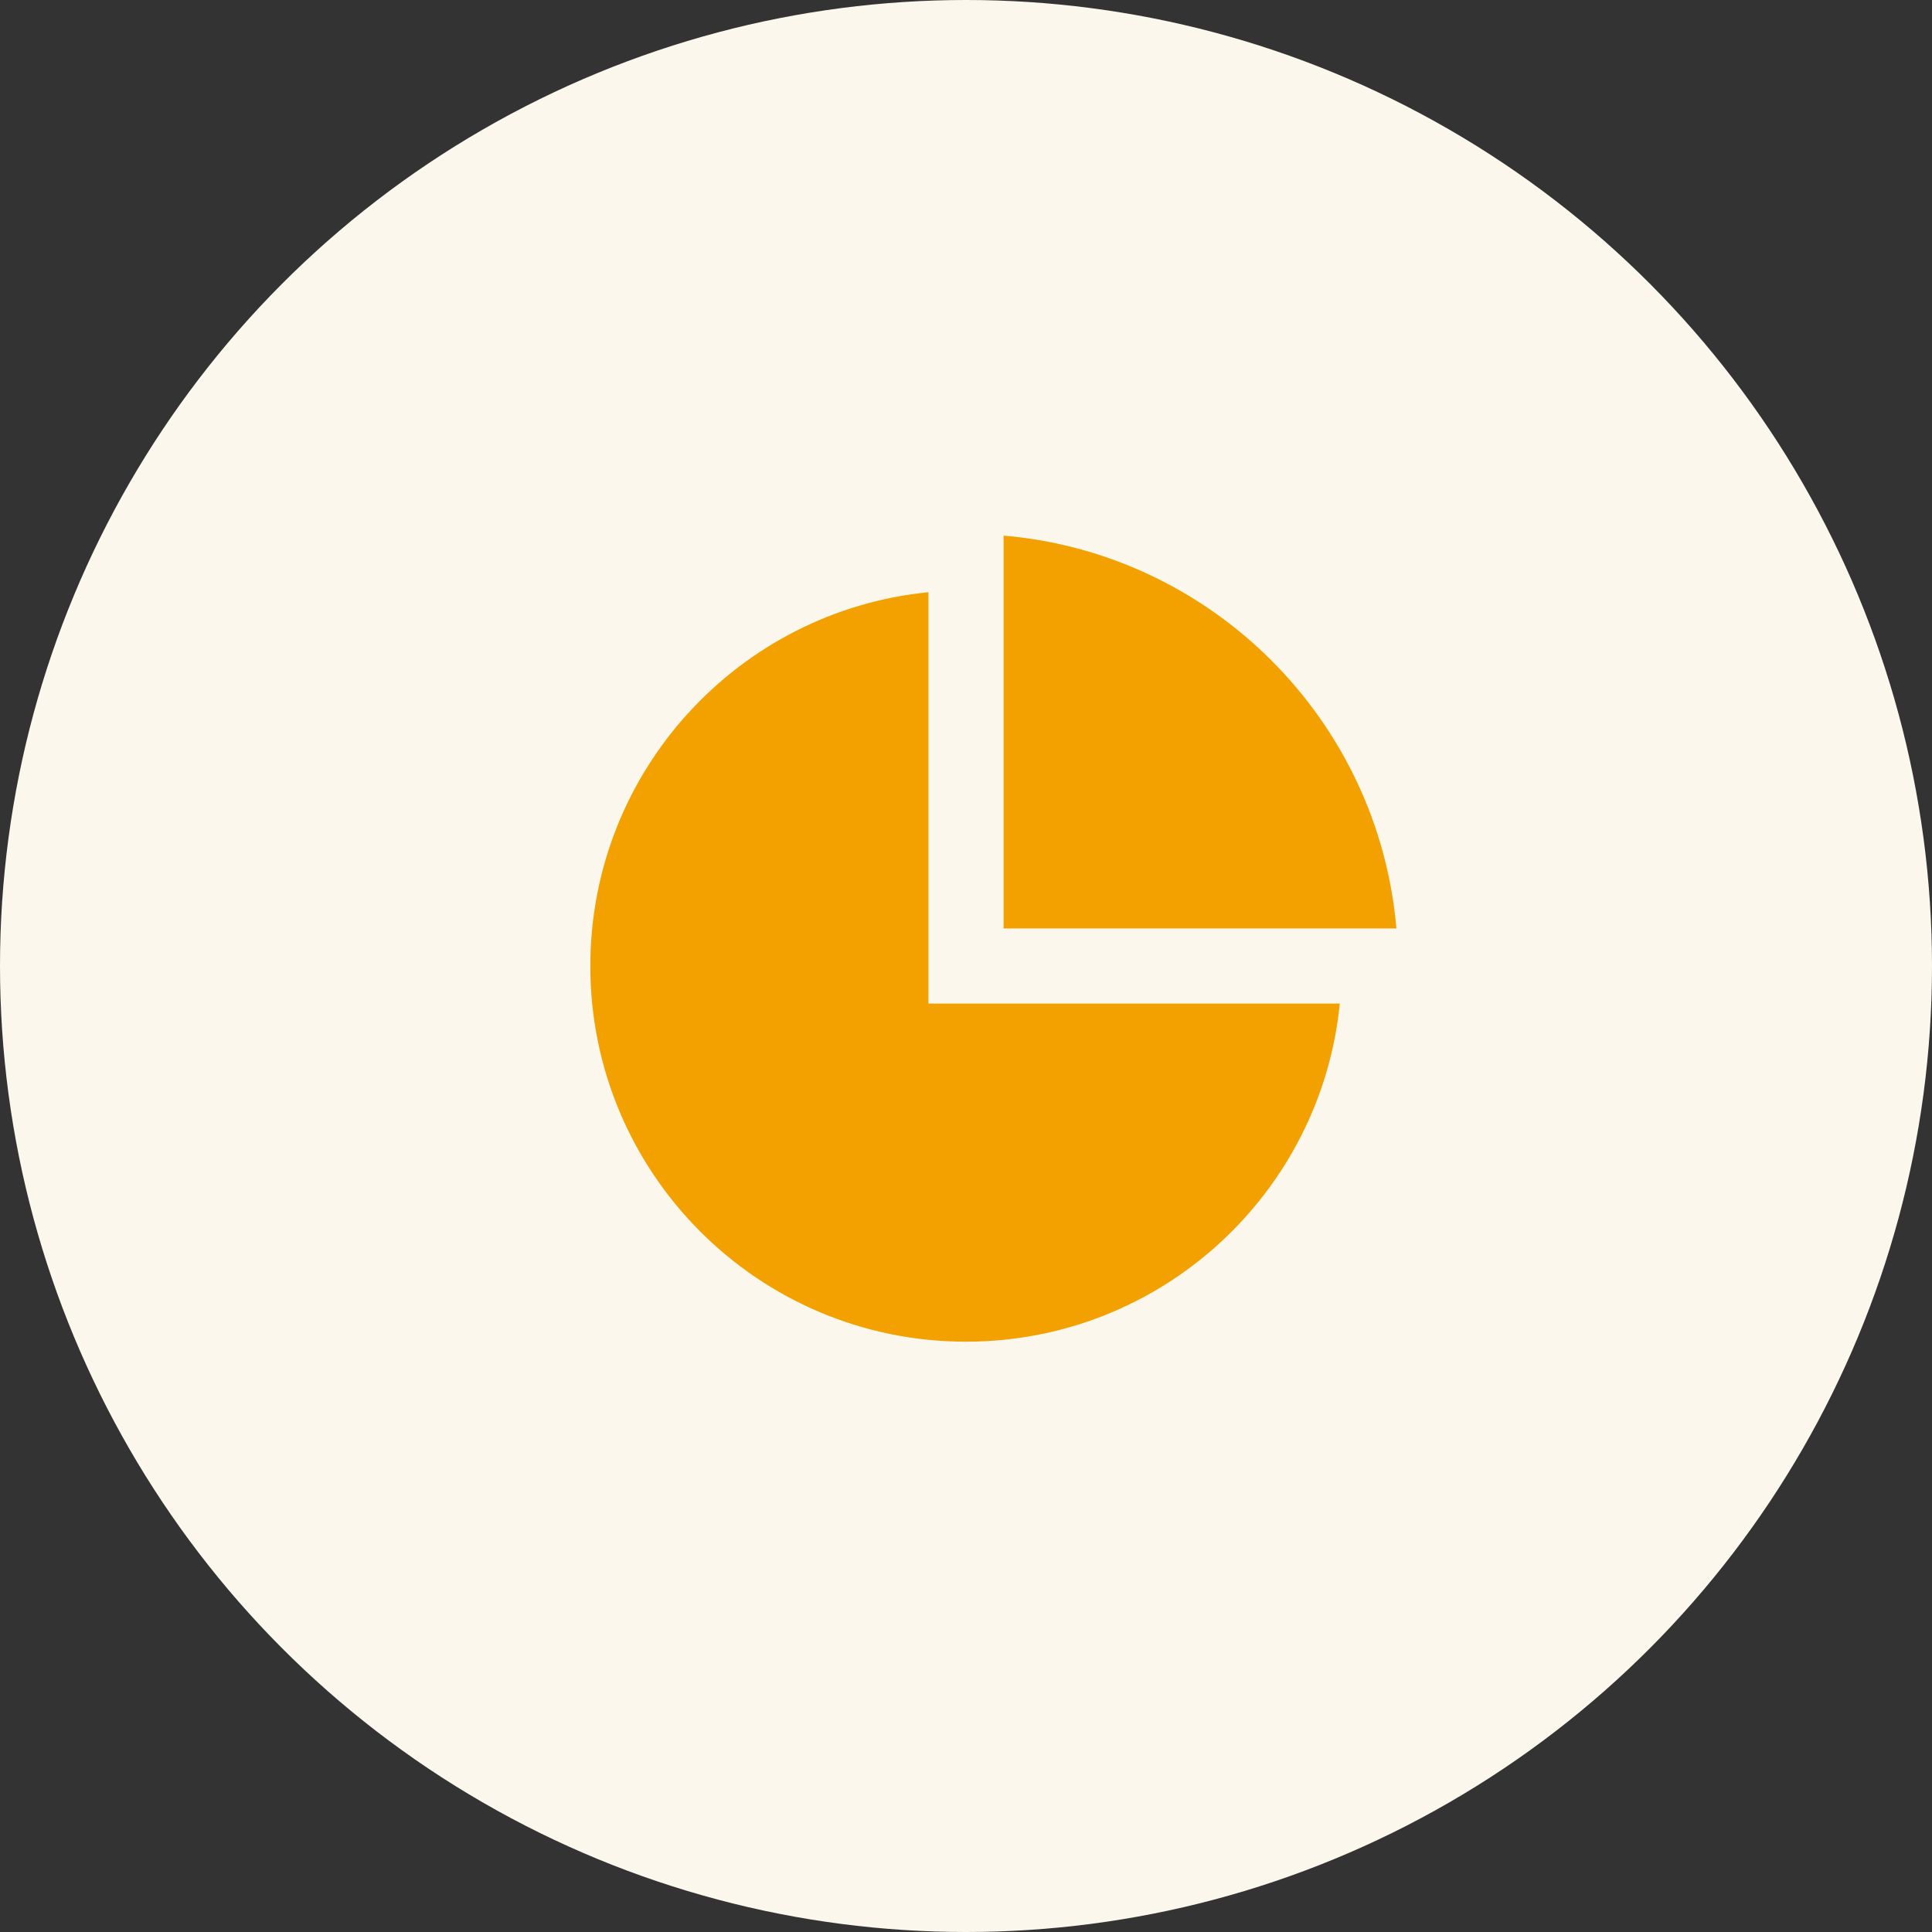 <svg width="40" height="40" viewBox="0 0 40 40" fill="none" xmlns="http://www.w3.org/2000/svg">
<rect x="0" y="0" width="40" height="40" fill="#333333" stroke="none"/>
<circle cx="20" cy="20" r="20" fill="#FCF7EC"/>
<g clip-path="url(#clip0_3931_52783)">
<path d="M19.222 12.261V20.778H27.739C27.349 24.708 24.033 27.778 20 27.778C15.704 27.778 12.222 24.296 12.222 20C12.222 15.967 15.292 12.651 19.222 12.261ZM20.778 11.089C25.097 11.46 28.539 14.903 28.911 19.222H20.778V11.089Z" fill="#F2A100"/>
</g>
<defs>
<clipPath id="clip0_3931_52783">
<rect width="18.667" height="18.667" fill="white" transform="translate(10.666 10.667)"/>
</clipPath>
</defs>
</svg>
